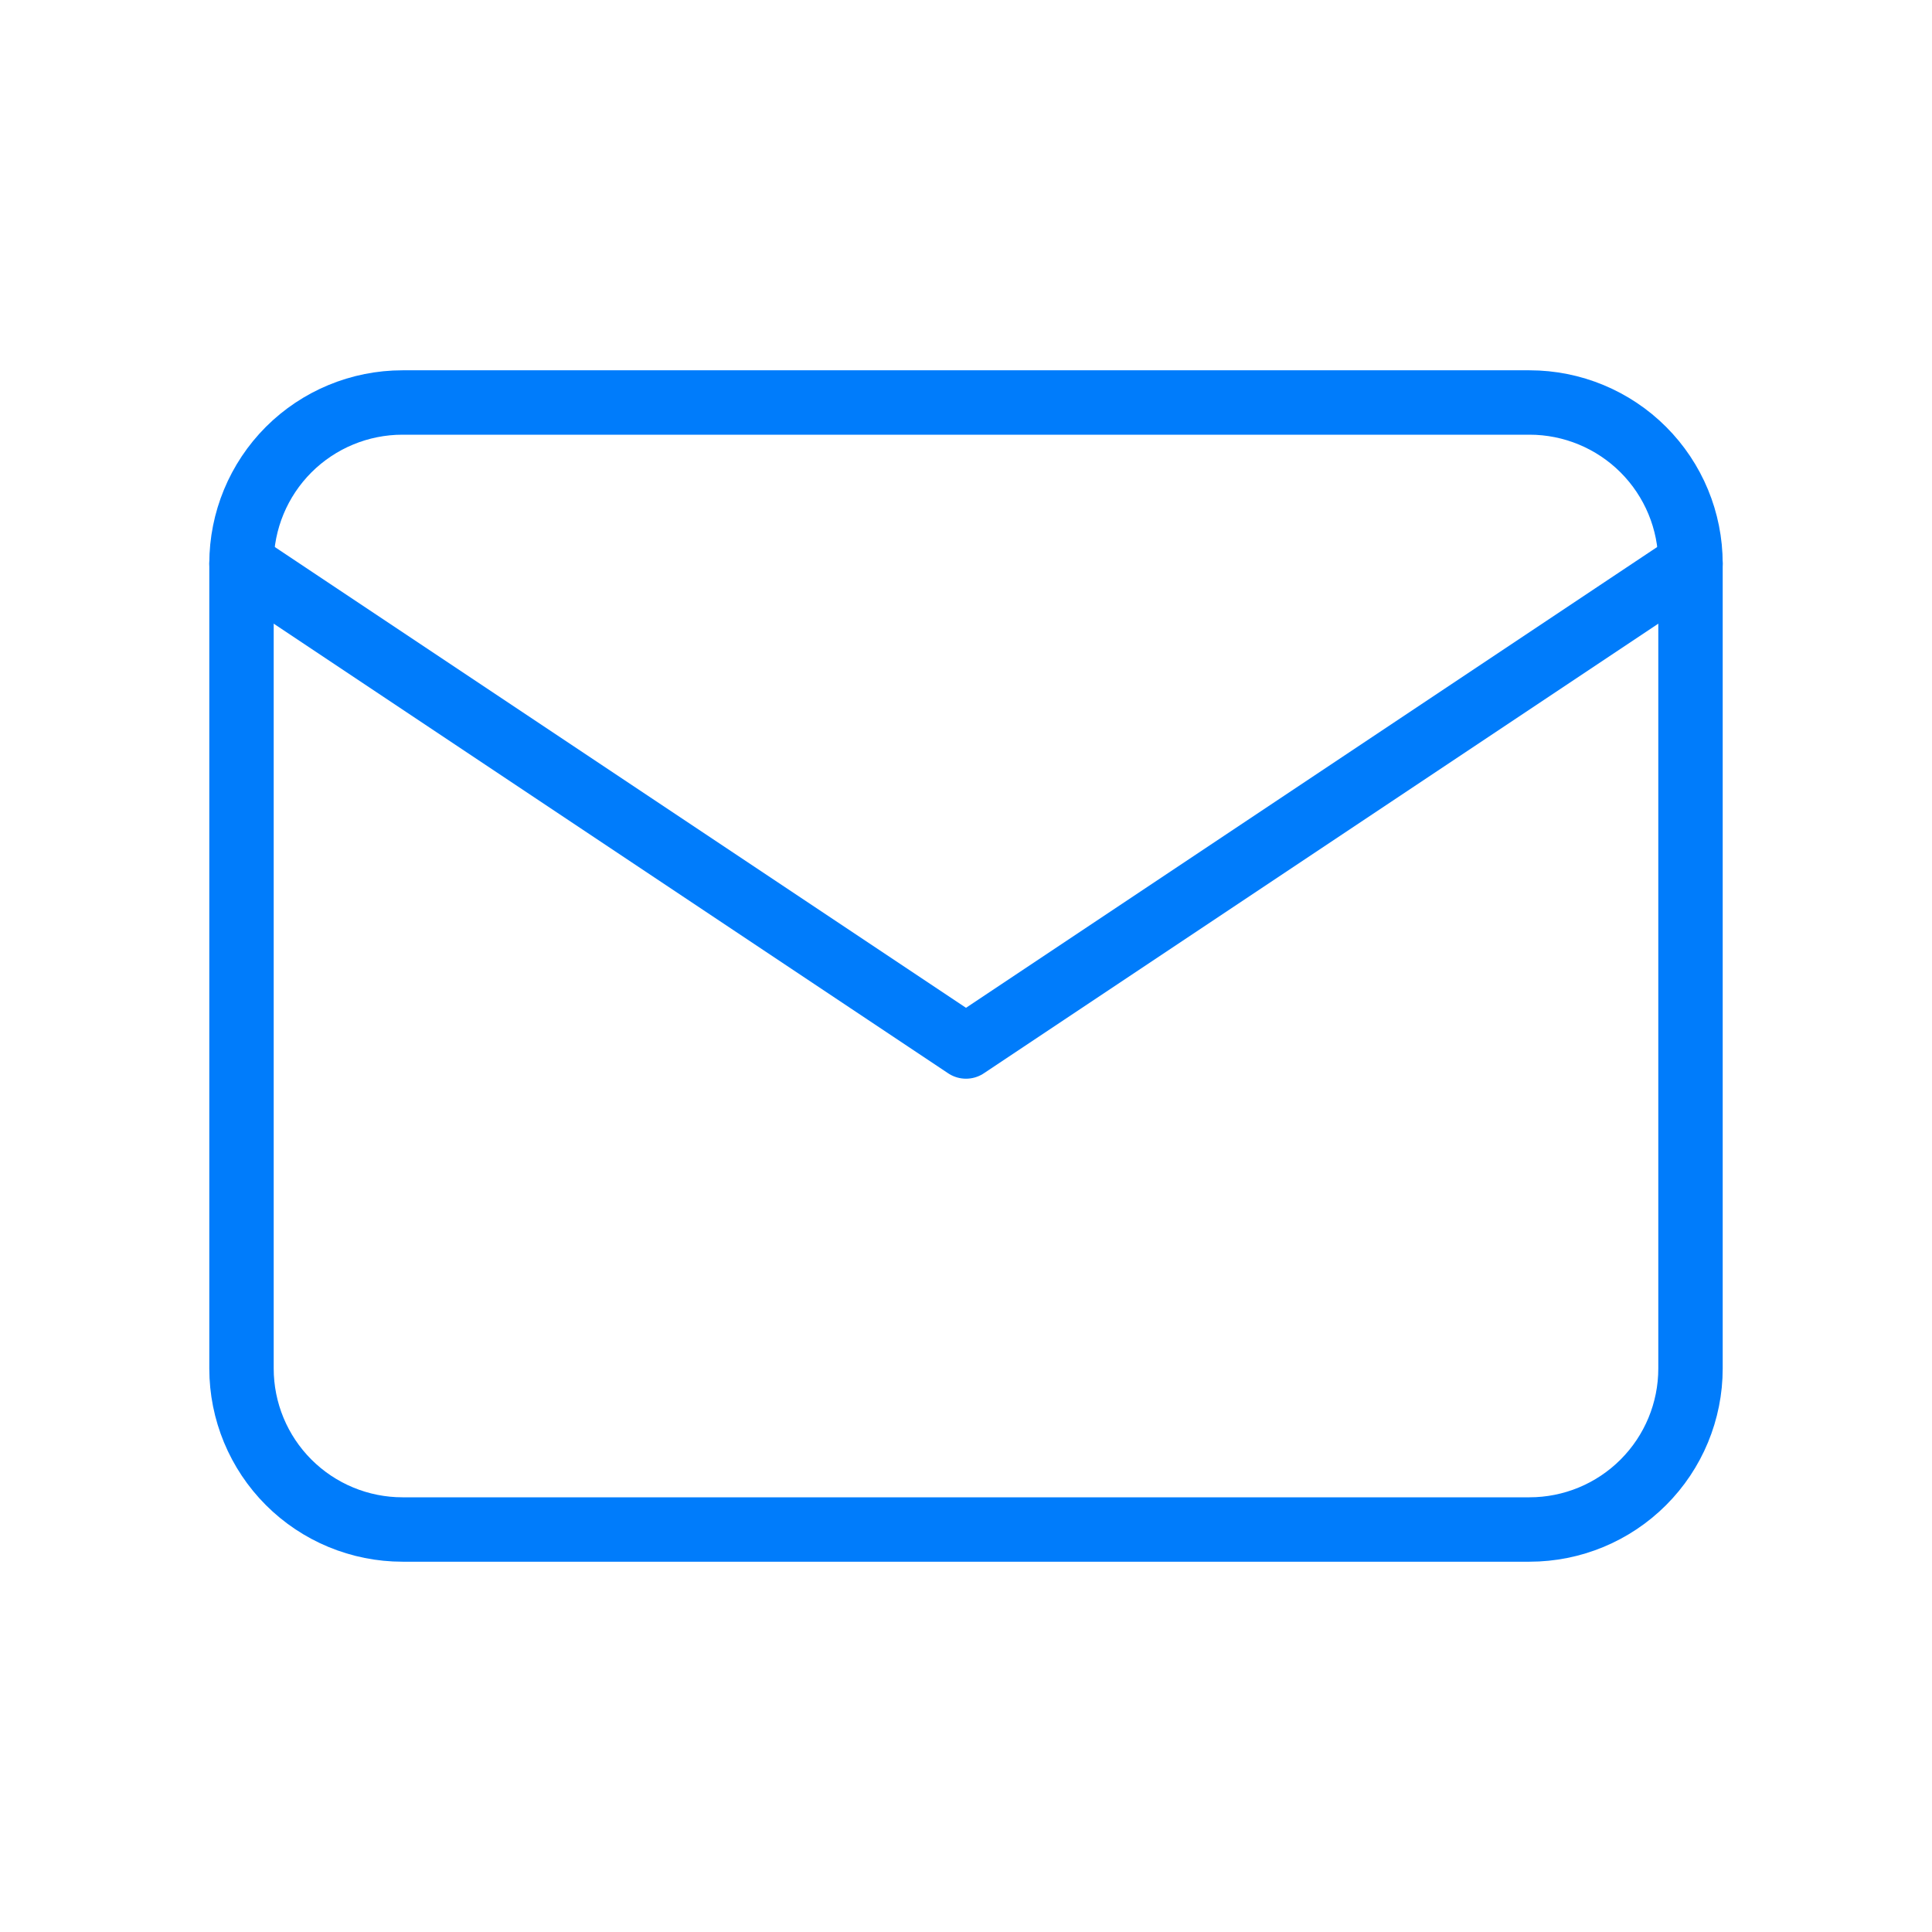 <?xml version="1.0" encoding="UTF-8"?>
<svg xmlns="http://www.w3.org/2000/svg" width="60" height="60" viewBox="0 0 60 60" fill="none">
  <mask id="mask0_801_26591" style="mask-type:alpha" maskUnits="userSpaceOnUse" x="0" y="0" width="60" height="60">
    <path d="M0 0H60V60H0V0Z" fill="white"></path>
  </mask>
  <g mask="url(#mask0_801_26591)">
    <path d="M7.5 17.5C7.5 16.174 8.027 14.902 8.964 13.964C9.902 13.027 11.174 12.5 12.5 12.5H47.5C48.826 12.5 50.098 13.027 51.035 13.964C51.973 14.902 52.5 16.174 52.5 17.5V42.5C52.5 43.826 51.973 45.098 51.035 46.035C50.098 46.973 48.826 47.5 47.5 47.5H12.5C11.174 47.5 9.902 46.973 8.964 46.035C8.027 45.098 7.5 43.826 7.5 42.5V17.5Z" stroke="#007CFB" stroke-width="2" stroke-linecap="round" stroke-linejoin="round"></path>
    <path d="M7.5 17.5L30 32.5L52.5 17.5" stroke="#007CFB" stroke-width="2" stroke-linecap="round" stroke-linejoin="round"></path>
  </g>
</svg>
